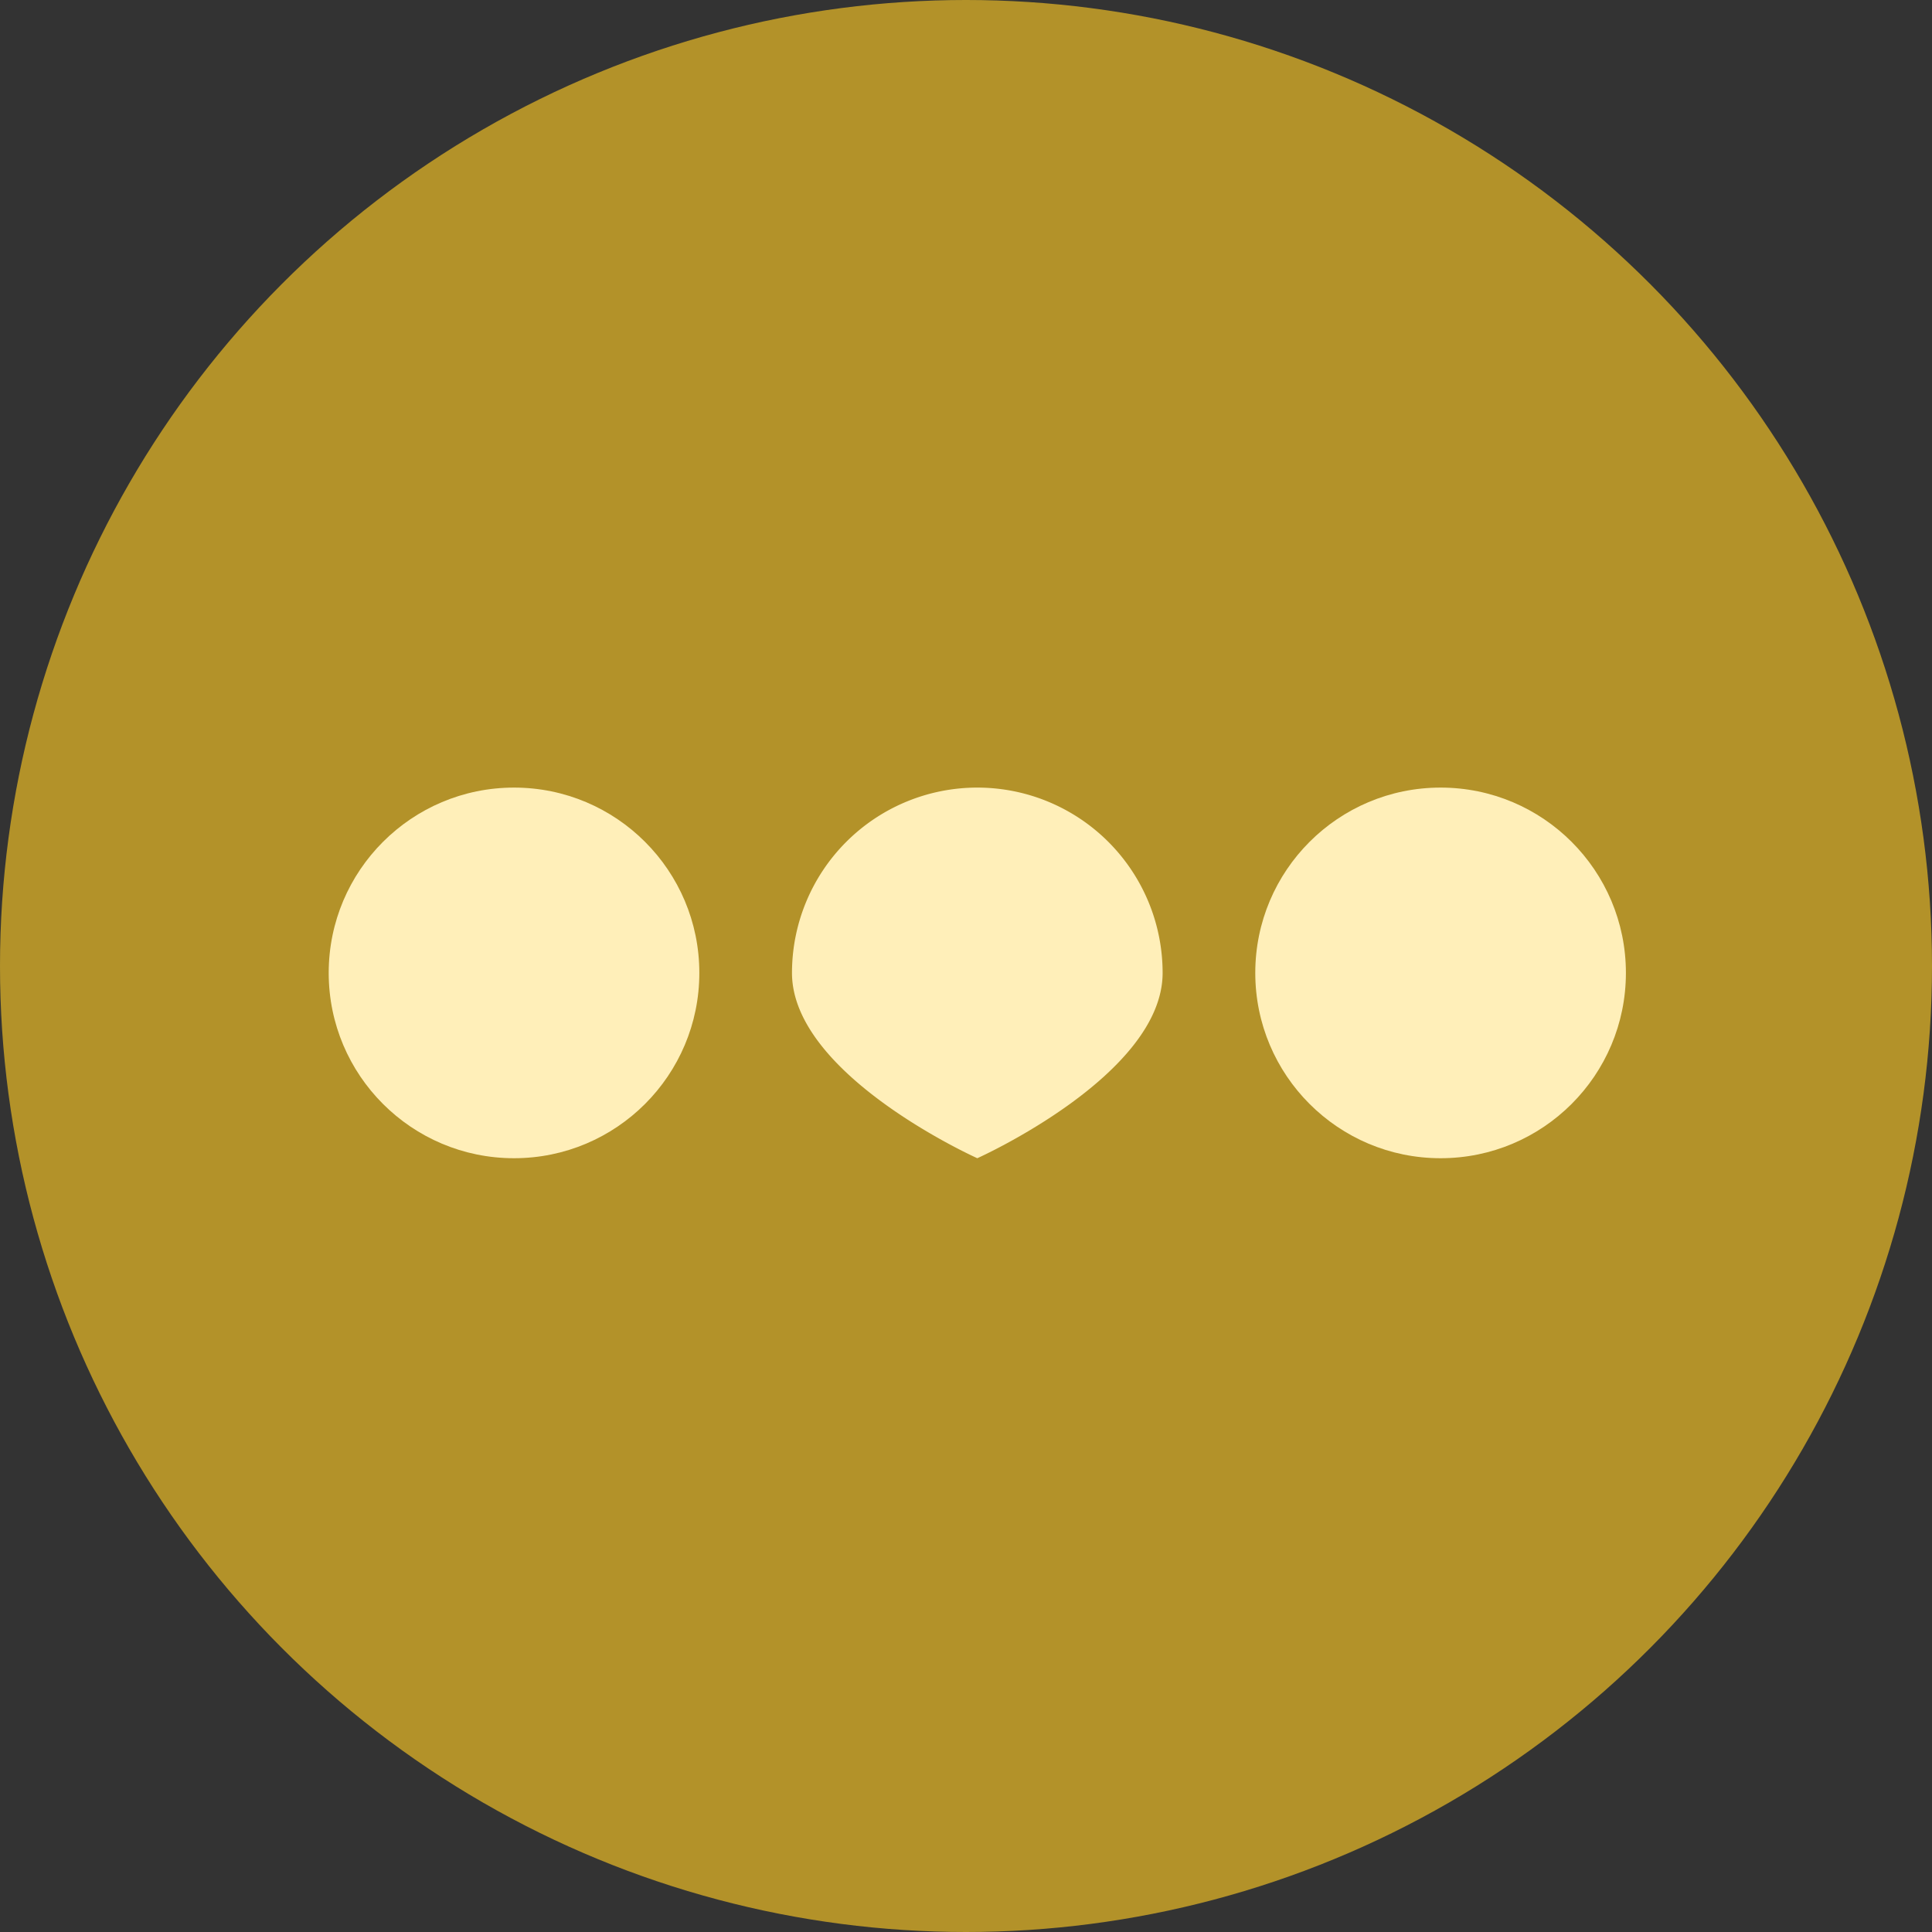 <svg xmlns="http://www.w3.org/2000/svg" width="41.702" height="41.702" viewBox="0 0 41.702 41.702">
  <rect x="0" y="0" width="41.702" height="41.702" fill="#333333" stroke="none"/>
  <g id="Group_24" data-name="Group 24" transform="translate(-1595.905 -406)">
    <g id="Ellipse_88" data-name="Ellipse 88" transform="translate(1595.905 406)" fill="#b39229" stroke="rgba(116,99,30,0)" stroke-width="1">
      <circle cx="20.851" cy="20.851" r="20.851" stroke="none"/>
      <circle cx="20.851" cy="20.851" r="20.351" fill="none"/>
    </g>
    <circle id="Ellipse_89" data-name="Ellipse 89" cx="4" cy="4" r="4" transform="translate(1603 423)" fill="#ffefb9"/>
    <path id="Path_42" data-name="Path 42" d="M4,0A4,4,0,0,1,8,4C8,6.209,4,8,4,8S0,6.209,0,4A4,4,0,0,1,4,0Z" transform="translate(1613 423)" fill="#ffefb9"/>
    <circle id="Ellipse_91" data-name="Ellipse 91" cx="4" cy="4" r="4" transform="translate(1623 423)" fill="#ffefb9"/>
  </g>
</svg>
